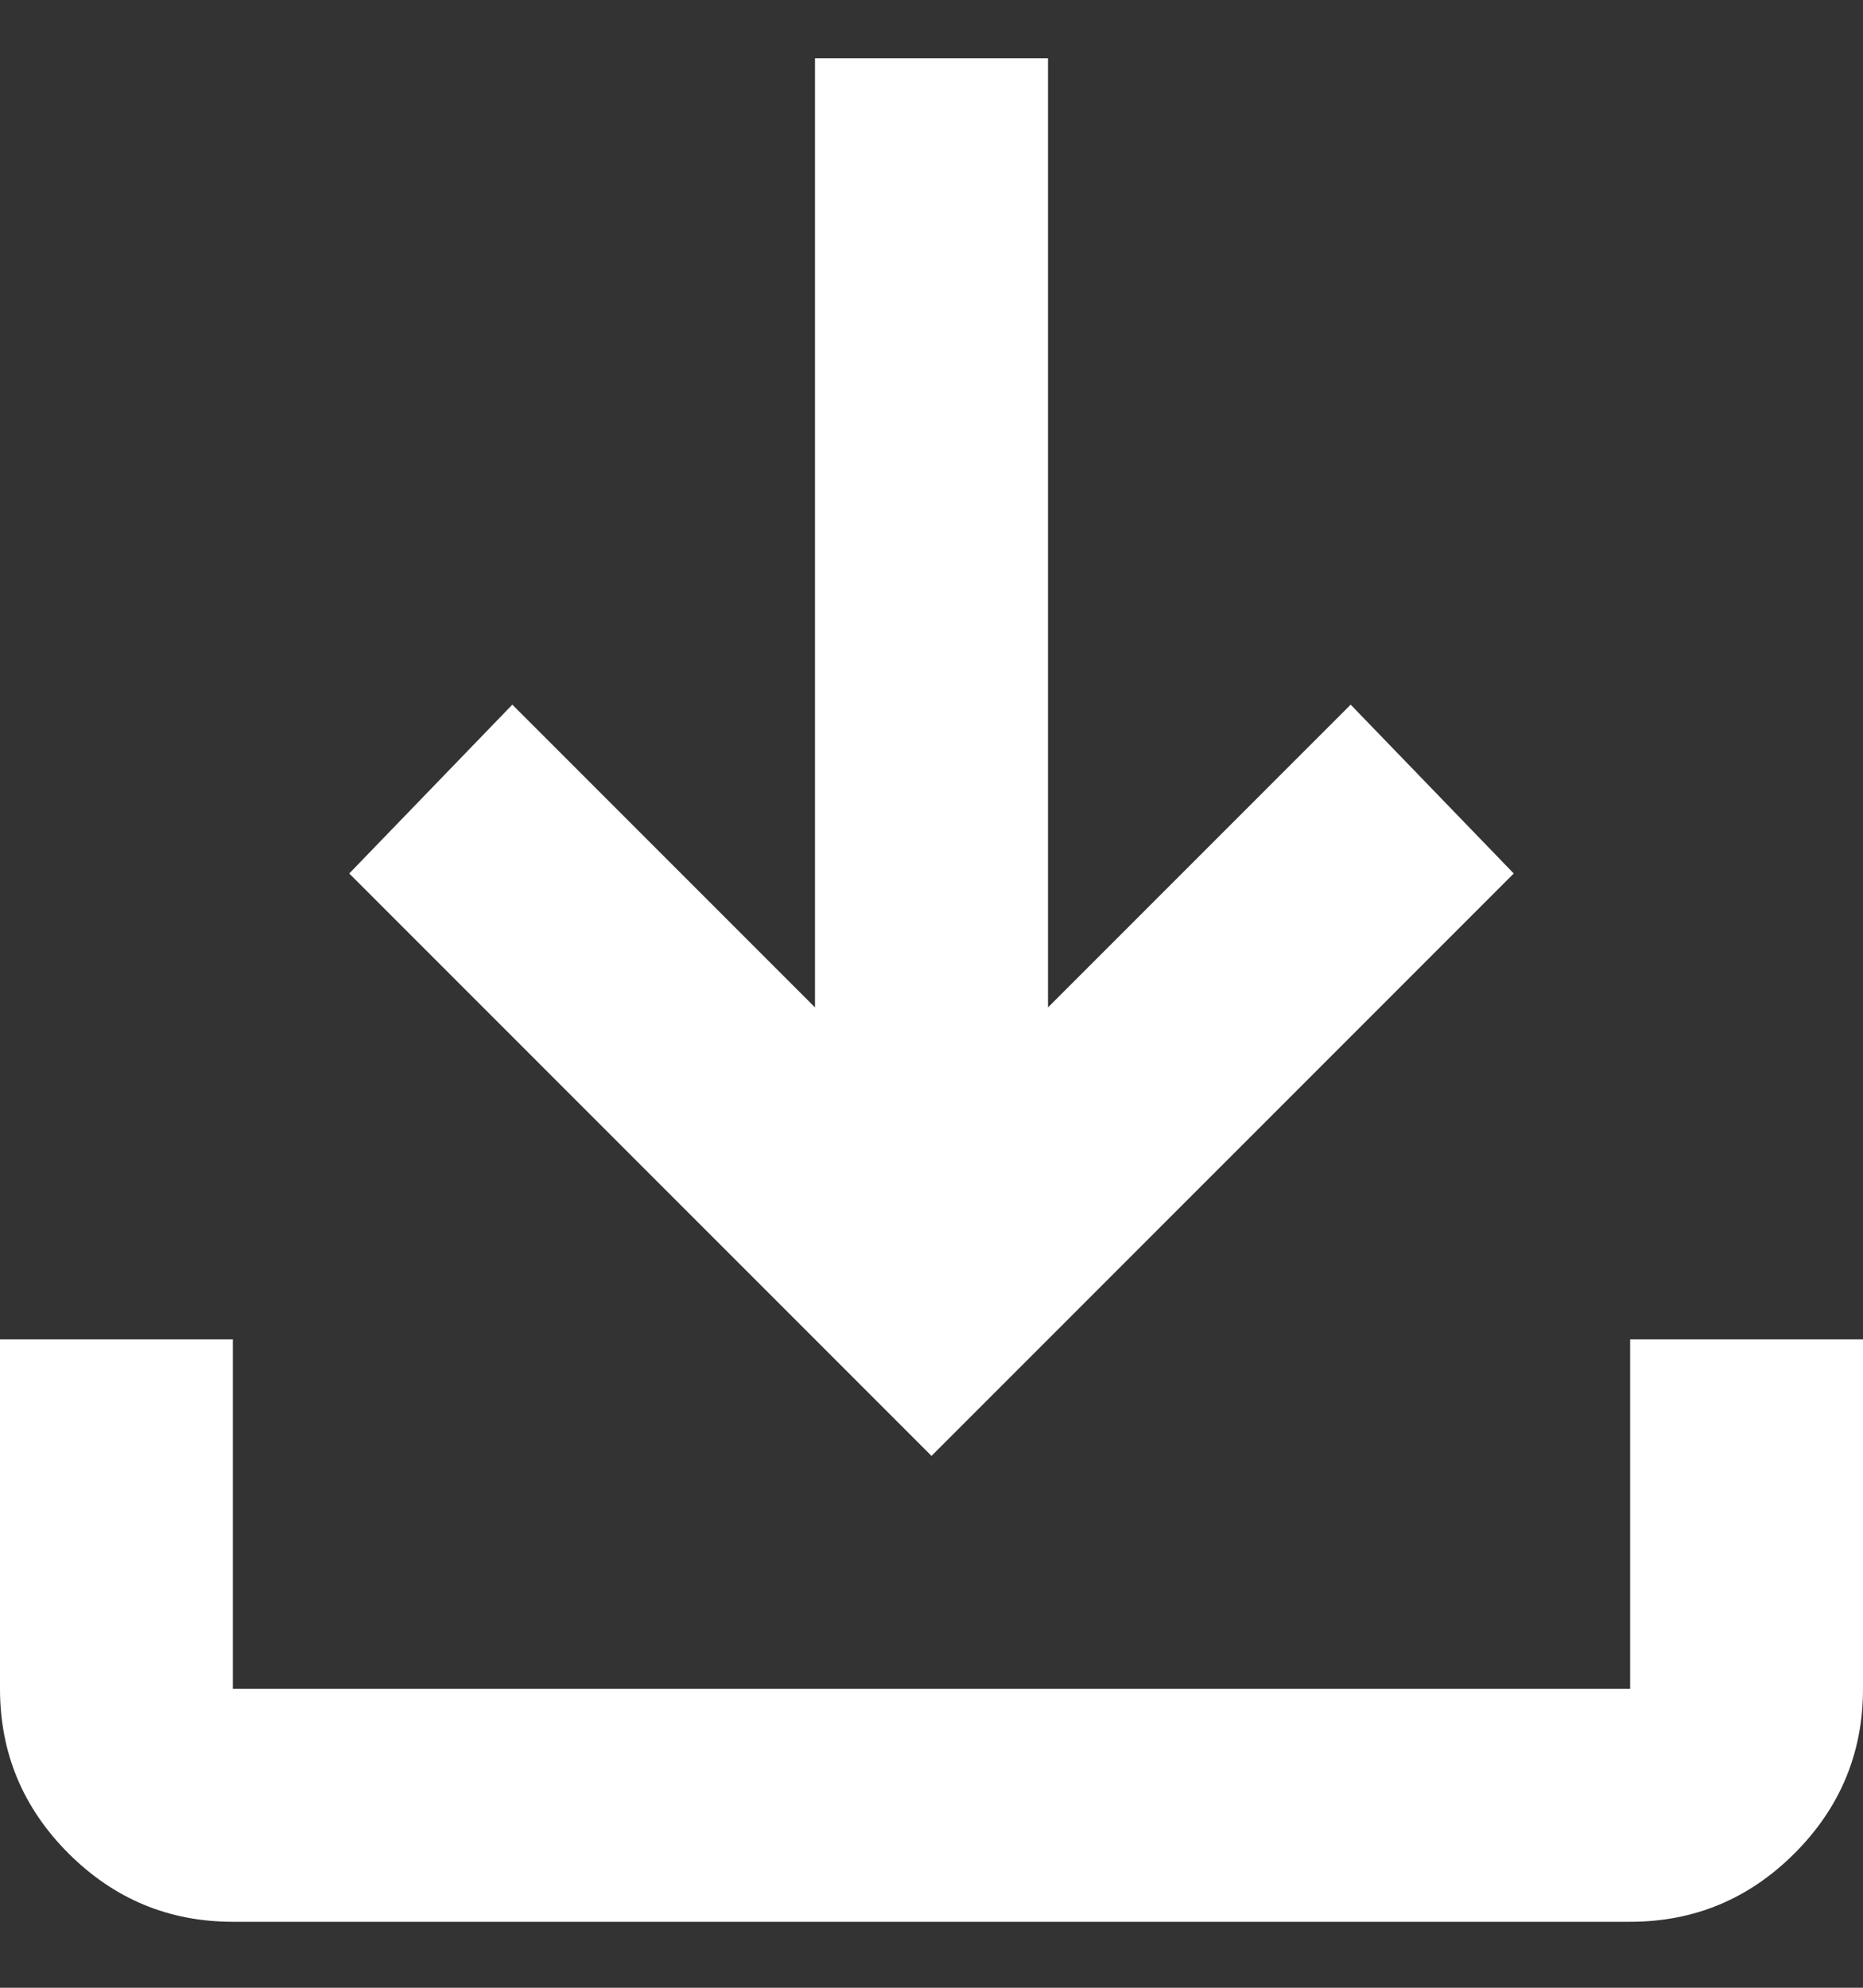 <svg width="15" height="16" viewBox="0 0 15 16" fill="none" xmlns="http://www.w3.org/2000/svg">
<rect x="0" y="0" width="15" height="16" fill="#333333" stroke="none"/>
<path d="M7.5 11.719L2.812 7.031L4.125 5.672L6.562 8.109V0.469H8.438V8.109L10.875 5.672L12.188 7.031L7.5 11.719ZM1.875 15.469C1.359 15.469 0.918 15.285 0.551 14.918C0.184 14.551 0 14.109 0 13.594V10.781H1.875V13.594H13.125V10.781H15V13.594C15 14.109 14.816 14.551 14.449 14.918C14.082 15.285 13.641 15.469 13.125 15.469H1.875Z" fill="white"/>
</svg>
